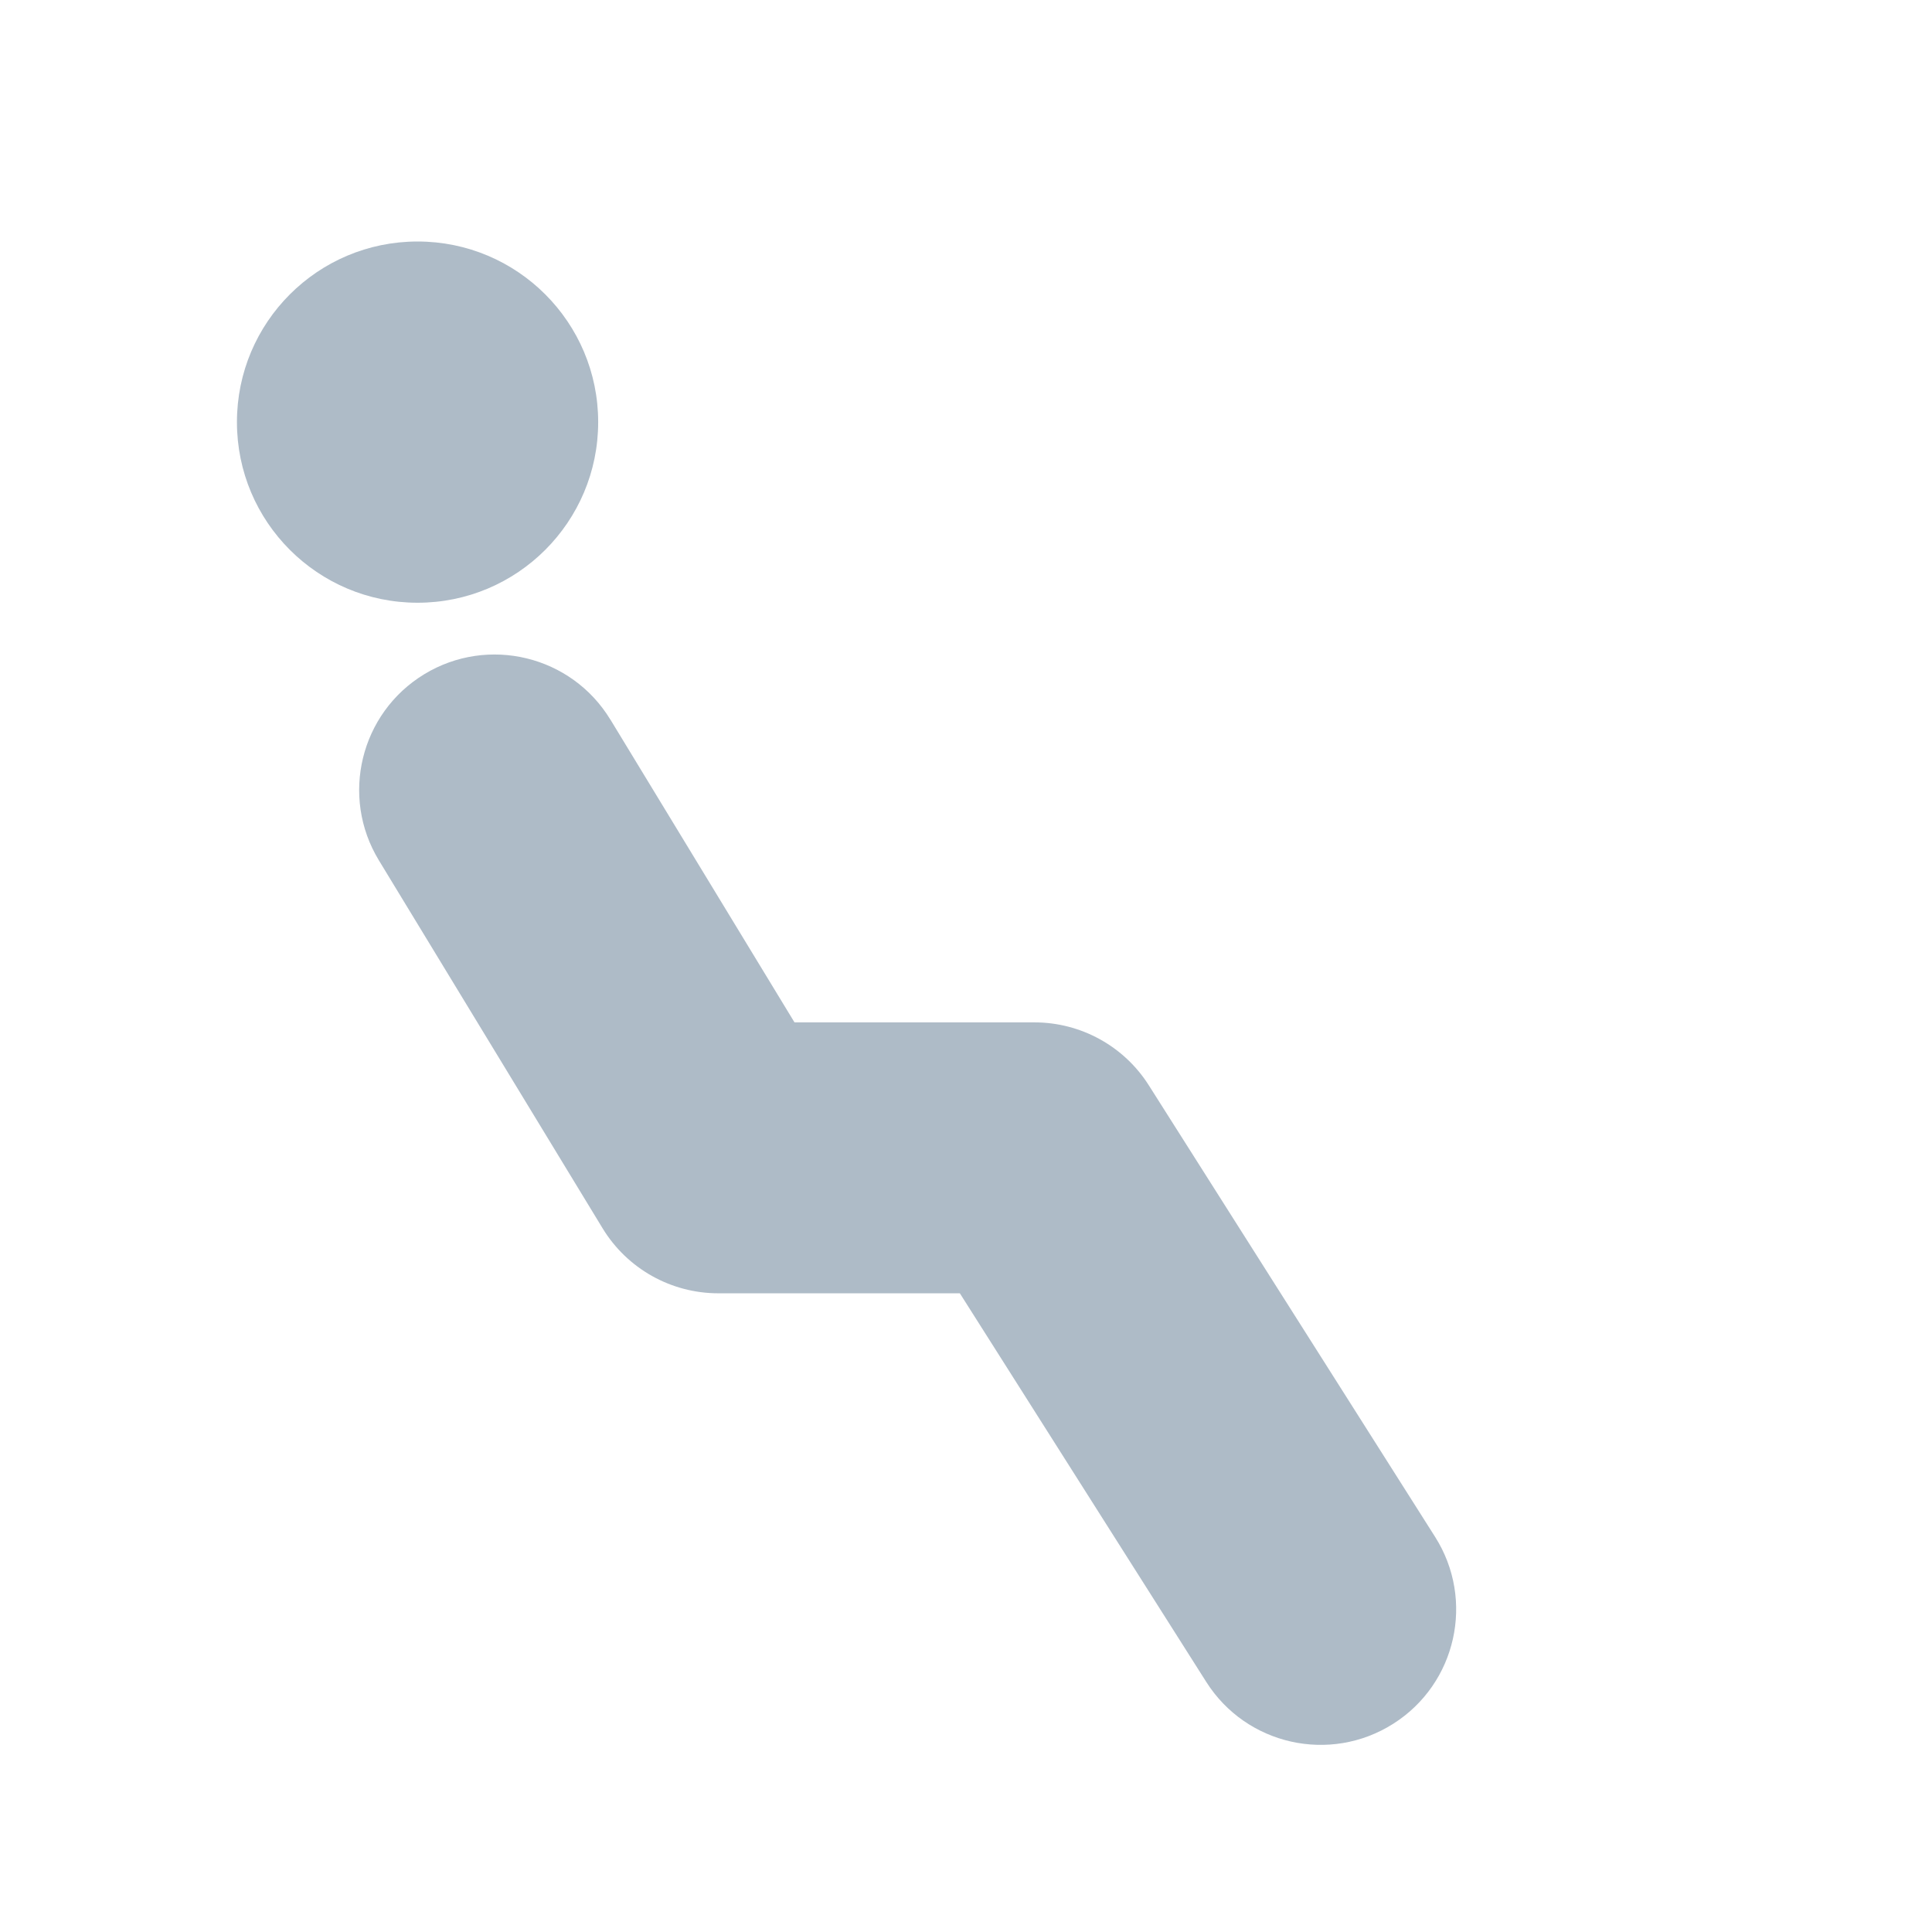 <?xml version="1.0" encoding="UTF-8"?><svg id="uuid-6ed3321c-9817-4c27-9af3-67377b32a4ef" xmlns="http://www.w3.org/2000/svg" width="39" height="39" viewBox="0 0 39 39"><path d="M12.321,14.526c-.785-1.29-2.467-1.7-3.757-.916-1.29.785-1.7,2.467-.916,3.757l4.515,7.426c.496.816,1.382,1.314,2.337,1.314h4.876l4.974,7.845c.809,1.276,2.498,1.654,3.774.845,1.276-.809,1.654-2.498.845-3.774l-5.779-9.115c-.501-.791-1.373-1.27-2.309-1.27h-4.843l-3.716-6.112Z" style="fill:#aebbc7; fill-rule:evenodd;"/><path d="M12.075,8.521c0-2.014-1.632-3.646-3.646-3.646s-3.646,1.632-3.646,3.646,1.632,3.646,3.646,3.646,3.646-1.632,3.646-3.646Z" style="fill:#aebbc7; fill-rule:evenodd;"/></svg>